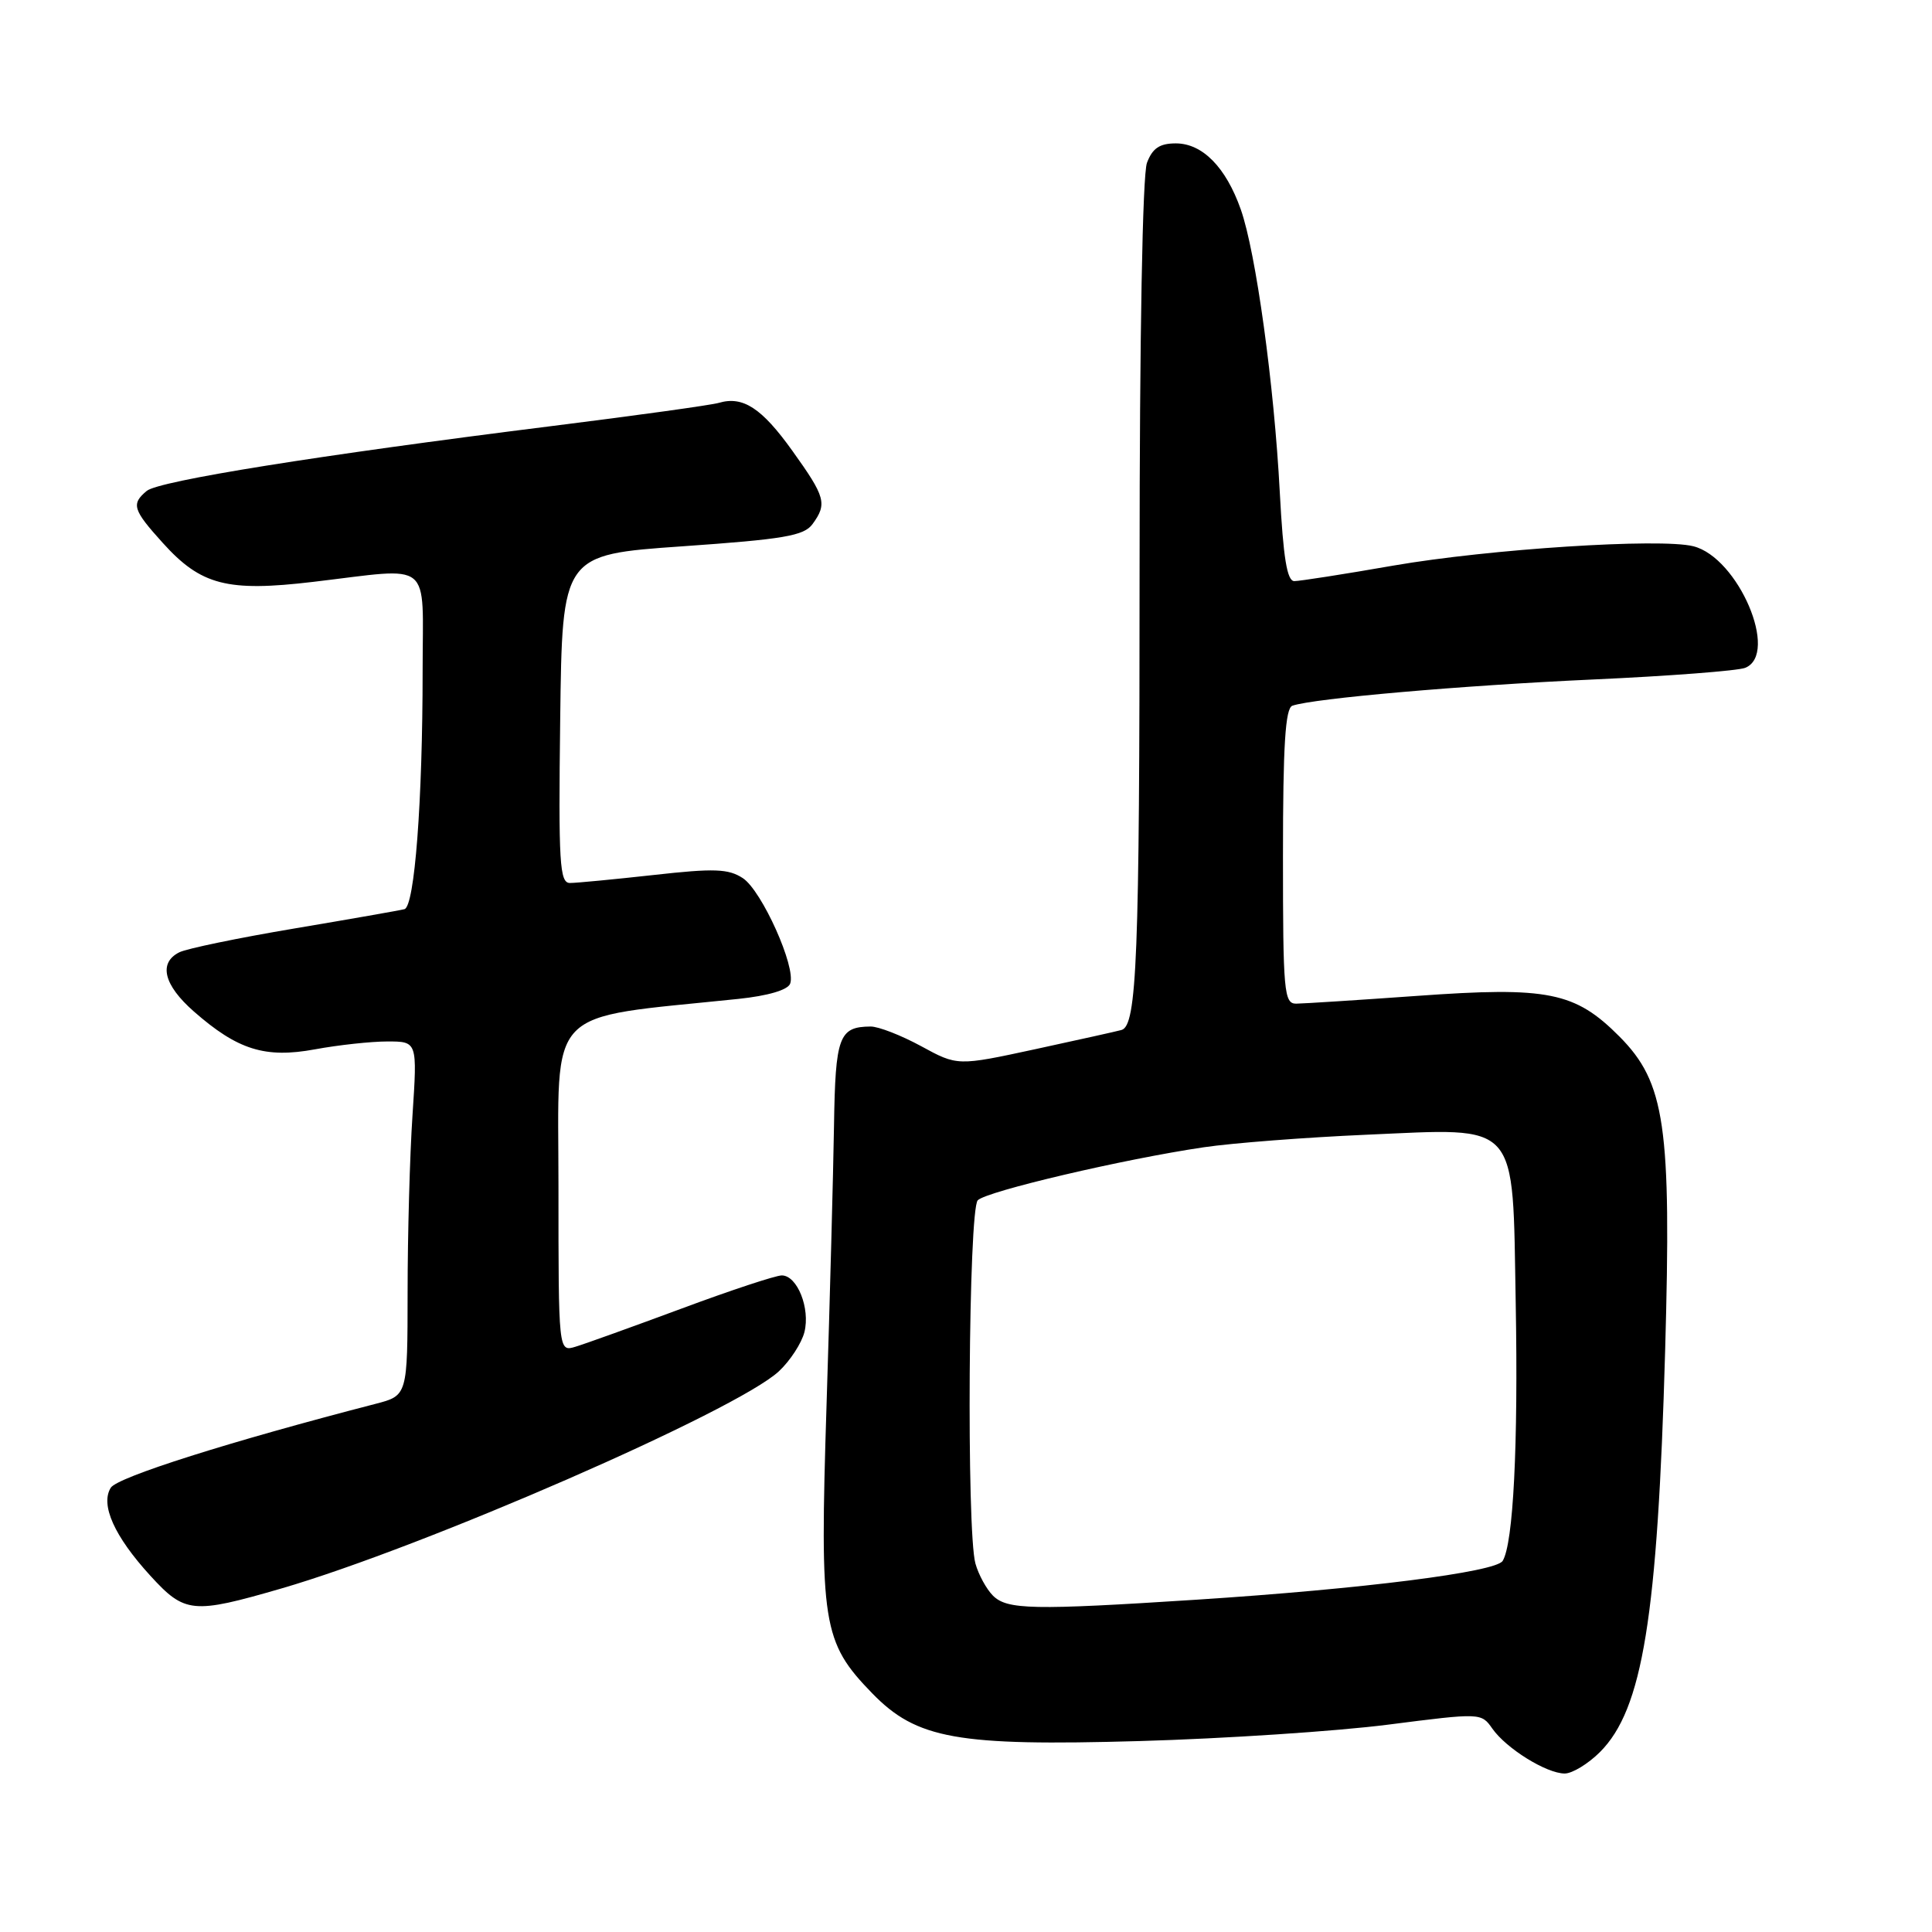 <?xml version="1.0" encoding="UTF-8" standalone="no"?>
<!DOCTYPE svg PUBLIC "-//W3C//DTD SVG 1.1//EN" "http://www.w3.org/Graphics/SVG/1.1/DTD/svg11.dtd" >
<svg xmlns="http://www.w3.org/2000/svg" xmlns:xlink="http://www.w3.org/1999/xlink" version="1.1" viewBox="0 0 256 256">
 <g >
 <path fill="currentColor"
d=" M 212.01 232.15 C 217.66 226.50 219.64 214.29 220.64 178.96 C 221.48 149.17 220.65 143.46 214.59 137.35 C 208.70 131.43 205.14 130.71 187.77 131.96 C 179.92 132.52 172.71 132.98 171.75 132.99 C 170.14 133.00 170.00 131.41 170.00 113.47 C 170.00 98.74 170.31 93.83 171.25 93.51 C 174.07 92.54 193.65 90.83 211.00 90.04 C 221.18 89.58 230.29 88.88 231.25 88.49 C 235.79 86.66 230.33 73.87 224.37 72.38 C 220.00 71.28 197.33 72.75 184.65 74.94 C 178.13 76.08 172.22 77.00 171.50 77.00 C 170.54 77.00 170.04 73.92 169.58 65.25 C 168.83 50.94 166.41 33.42 164.41 27.75 C 162.44 22.16 159.33 19.00 155.80 19.00 C 153.66 19.00 152.71 19.64 151.98 21.57 C 151.39 23.11 151.00 44.52 151.00 75.43 C 151.00 126.90 150.65 135.92 148.60 136.48 C 148.00 136.65 142.86 137.79 137.19 139.02 C 126.87 141.25 126.87 141.25 122.05 138.62 C 119.40 137.18 116.39 136.01 115.36 136.02 C 111.16 136.05 110.69 137.34 110.51 149.16 C 110.41 155.40 109.97 172.07 109.52 186.22 C 108.60 215.25 108.97 217.57 115.57 224.37 C 121.46 230.43 126.82 231.39 150.99 230.70 C 162.27 230.38 177.07 229.40 183.89 228.53 C 196.24 226.95 196.27 226.95 197.75 229.06 C 199.61 231.70 204.91 234.99 207.33 235.00 C 208.33 235.00 210.44 233.72 212.01 232.15 Z  M 37.22 210.50 C 56.14 205.01 97.63 186.91 103.21 181.70 C 104.70 180.31 106.22 177.97 106.59 176.51 C 107.38 173.36 105.64 169.00 103.59 169.00 C 102.79 169.00 96.82 170.97 90.32 173.39 C 83.82 175.80 77.49 178.08 76.25 178.45 C 74.00 179.13 74.00 179.13 74.00 157.20 C 74.00 132.93 71.96 135.06 97.84 132.36 C 101.76 131.95 104.38 131.18 104.70 130.34 C 105.52 128.20 100.95 118.02 98.43 116.36 C 96.51 115.11 94.66 115.04 86.62 115.94 C 81.37 116.52 76.38 117.00 75.52 117.00 C 74.15 117.00 73.99 114.40 74.23 95.25 C 74.50 73.50 74.50 73.50 90.41 72.39 C 103.89 71.45 106.52 71.00 107.66 69.45 C 109.63 66.75 109.39 65.87 104.99 59.73 C 100.94 54.07 98.44 52.44 95.25 53.38 C 94.29 53.67 84.28 55.06 73.00 56.47 C 42.16 60.33 21.05 63.71 19.44 65.05 C 17.36 66.78 17.60 67.55 21.57 71.94 C 26.63 77.55 30.11 78.45 41.50 77.10 C 57.55 75.21 56.00 73.95 56.00 88.85 C 56.00 106.19 54.94 120.12 53.59 120.47 C 52.99 120.63 46.42 121.78 39.00 123.03 C 31.57 124.28 24.71 125.70 23.75 126.19 C 20.97 127.59 21.70 130.53 25.68 134.02 C 31.49 139.12 35.13 140.26 41.75 139.04 C 44.84 138.47 49.15 138.00 51.33 138.00 C 55.30 138.00 55.30 138.00 54.66 147.75 C 54.30 153.11 54.01 163.67 54.01 171.21 C 54.00 184.92 54.00 184.92 49.75 186.02 C 30.42 191.02 15.55 195.73 14.68 197.13 C 13.27 199.39 15.15 203.57 19.92 208.79 C 24.49 213.79 25.52 213.89 37.22 210.50 Z  M 131.57 211.43 C 130.71 210.57 129.66 208.65 129.25 207.18 C 128.05 202.91 128.33 160.27 129.56 159.04 C 130.76 157.84 148.91 153.58 159.50 152.02 C 163.35 151.45 173.03 150.71 181.00 150.36 C 201.51 149.47 200.40 148.23 200.84 172.66 C 201.18 191.58 200.52 204.54 199.11 206.83 C 198.19 208.31 180.59 210.54 158.52 211.97 C 136.81 213.37 133.45 213.30 131.57 211.43 Z "/>
</g>
</svg>